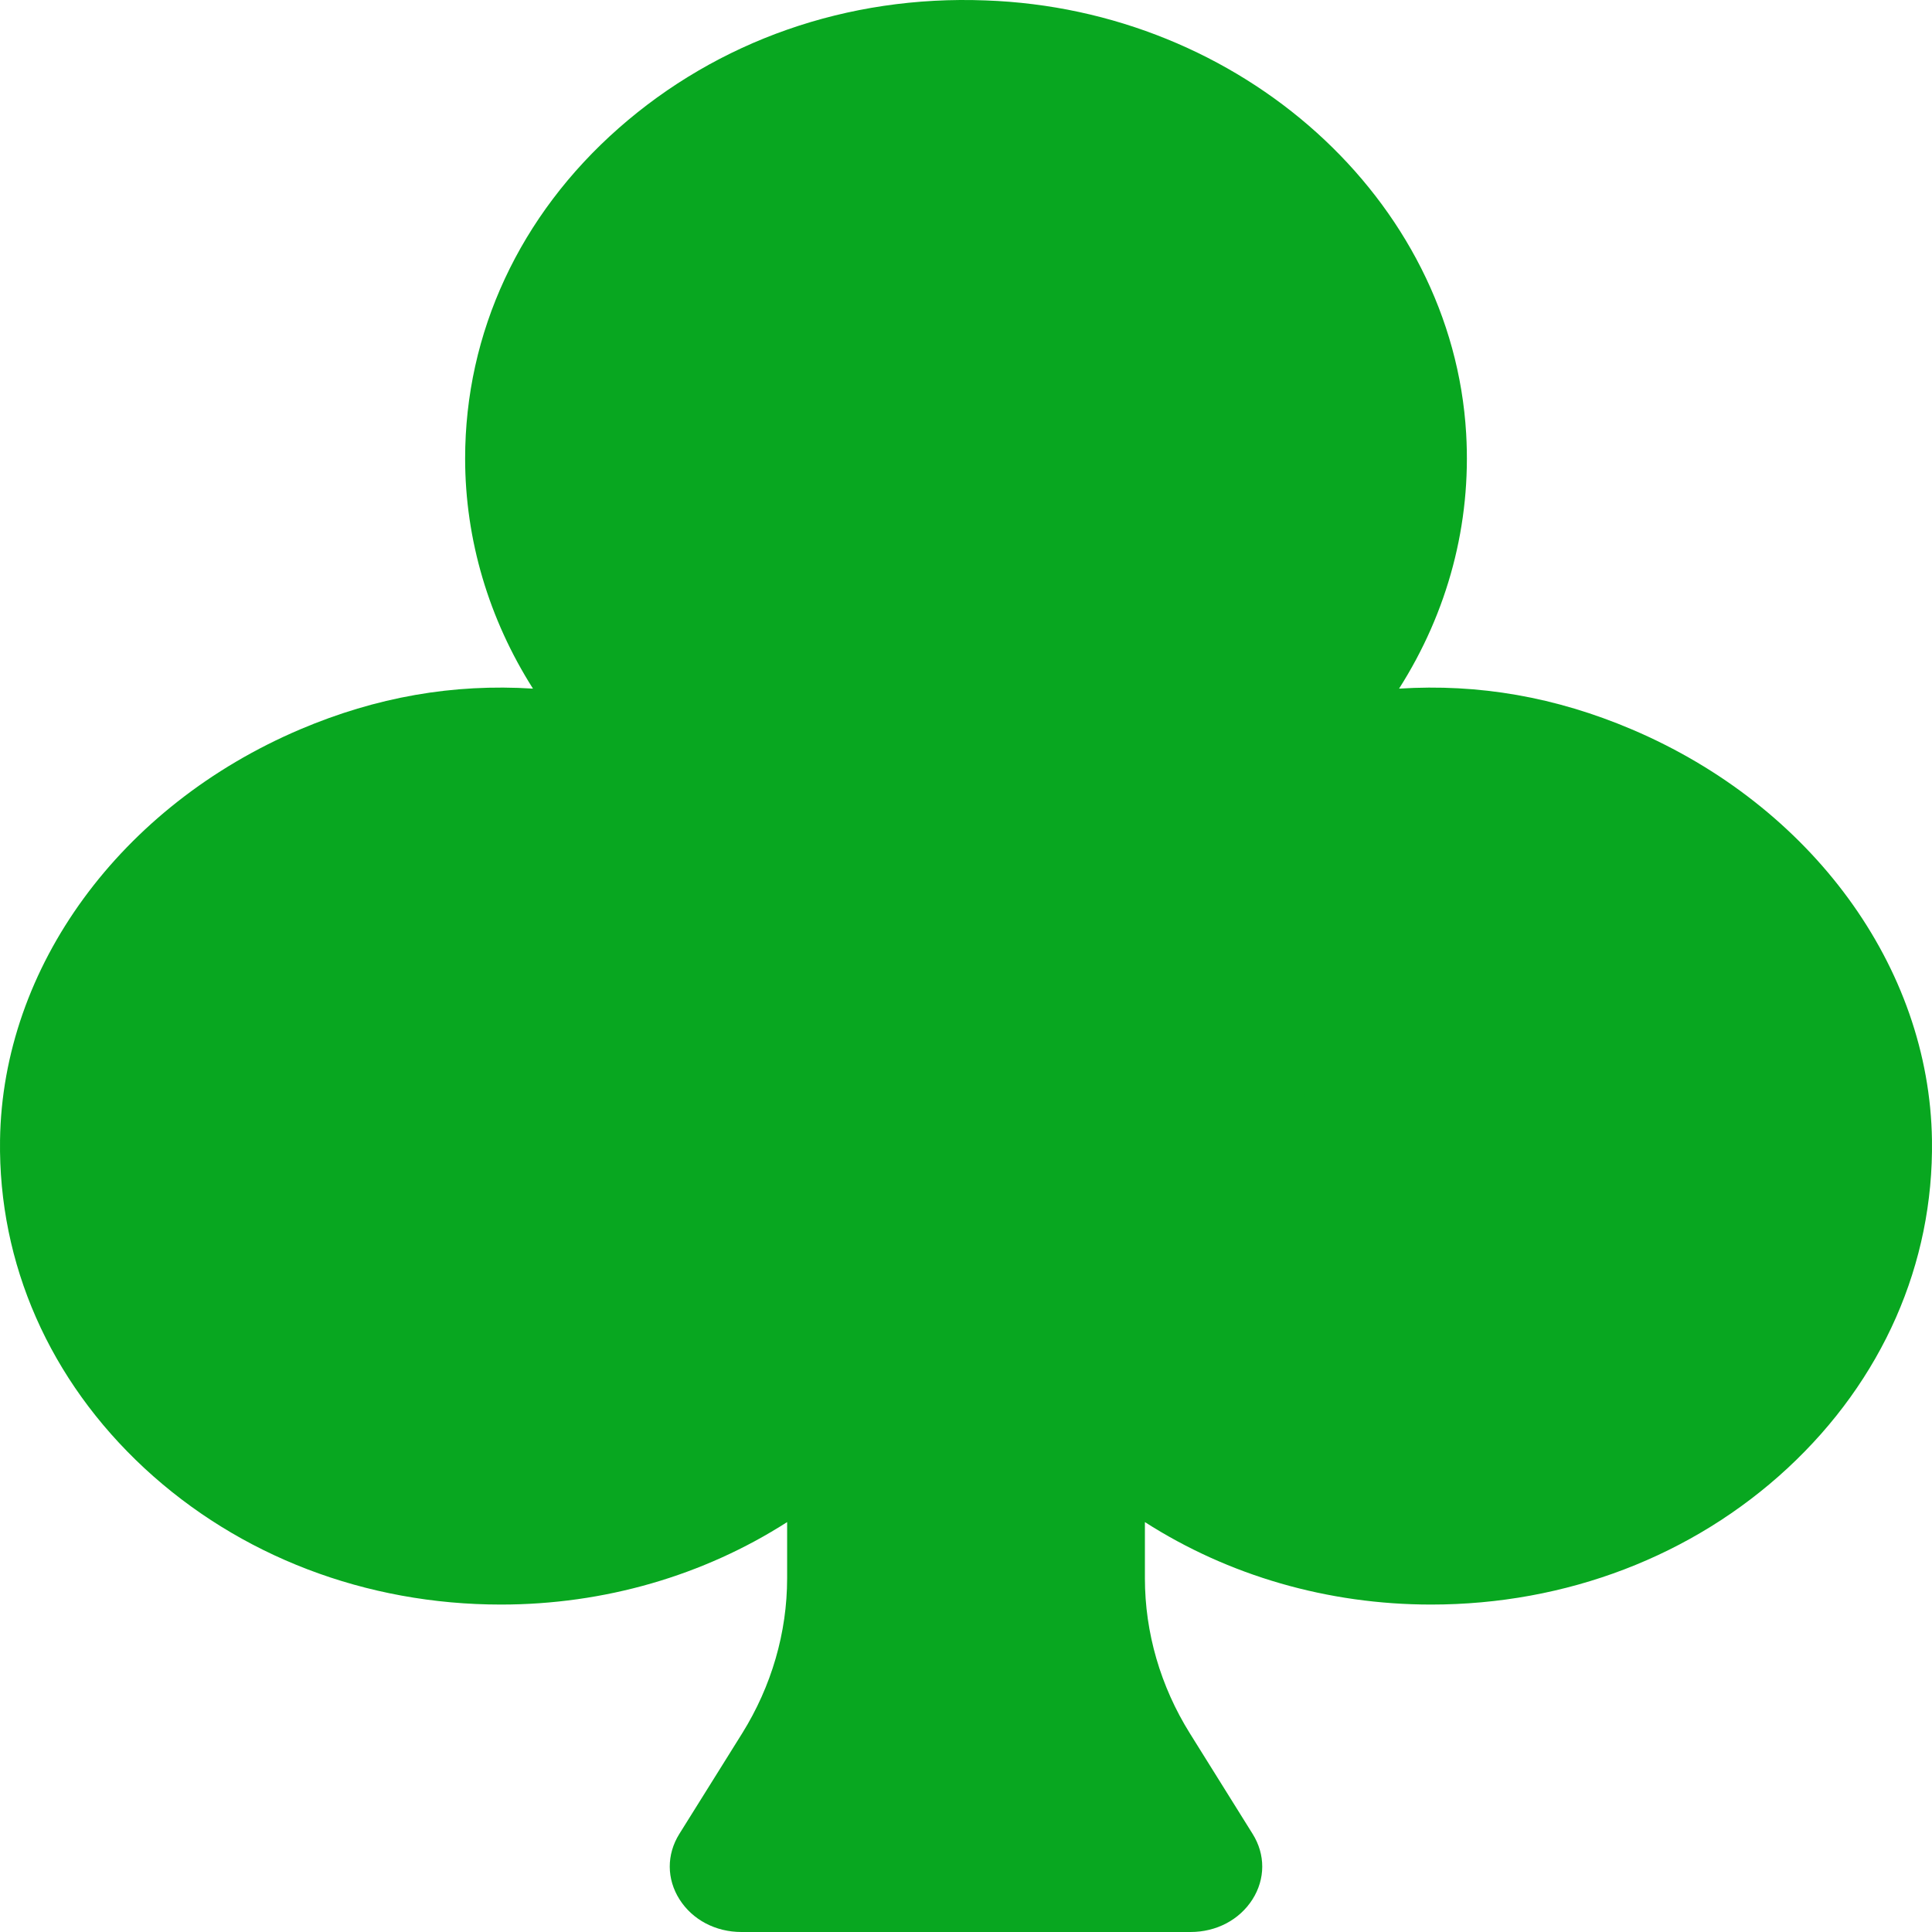 <svg width="60" height="60" viewBox="0 0 60 60" fill="none" xmlns="http://www.w3.org/2000/svg">
<path d="M59.999 35.406C59.922 30.034 56.264 25.027 50.676 22.651C48.314 21.647 45.929 21.229 43.449 21.386C44.965 19.005 45.697 16.265 45.533 13.464C45.109 6.199 38.553 0.292 30.609 0.013C26.31 -0.154 22.287 1.274 19.213 3.981C16.138 6.69 14.445 10.334 14.445 14.239C14.445 16.758 15.181 19.226 16.552 21.386C14.072 21.228 11.686 21.647 9.322 22.651C3.736 25.027 0.077 30.034 0.001 35.406C-0.053 39.246 1.54 42.864 4.485 45.596C7.43 48.326 11.361 49.831 15.556 49.831C18.767 49.831 21.849 48.933 24.445 47.27V49.014C24.445 50.702 23.96 52.369 23.046 53.835L21.096 56.956C20.699 57.594 20.701 58.353 21.103 58.987C21.506 59.622 22.224 60 23.026 60H36.973C37.776 60 38.493 59.622 38.897 58.987C39.299 58.353 39.301 57.594 38.903 56.956L36.955 53.835C36.039 52.369 35.556 50.702 35.556 49.014V47.27C38.151 48.933 41.232 49.831 44.444 49.831C48.638 49.831 52.569 48.326 55.515 45.596C58.46 42.864 60.053 39.246 59.999 35.406ZM52.352 42.738C50.248 44.689 47.439 45.764 44.444 45.764C43.83 45.764 43.333 45.308 43.333 44.747C43.333 44.184 43.83 43.73 44.444 43.73C46.84 43.73 49.088 42.869 50.77 41.309C52.453 39.749 53.363 37.681 53.332 35.485C53.324 34.923 53.814 34.462 54.429 34.455H54.443C55.051 34.455 55.546 34.902 55.554 35.459C55.592 38.203 54.455 40.788 52.352 42.738Z" fill="#08A720"/>
<rect x="39" y="30" width="19" height="18" rx="9" fill="#08A720"/>
</svg>

